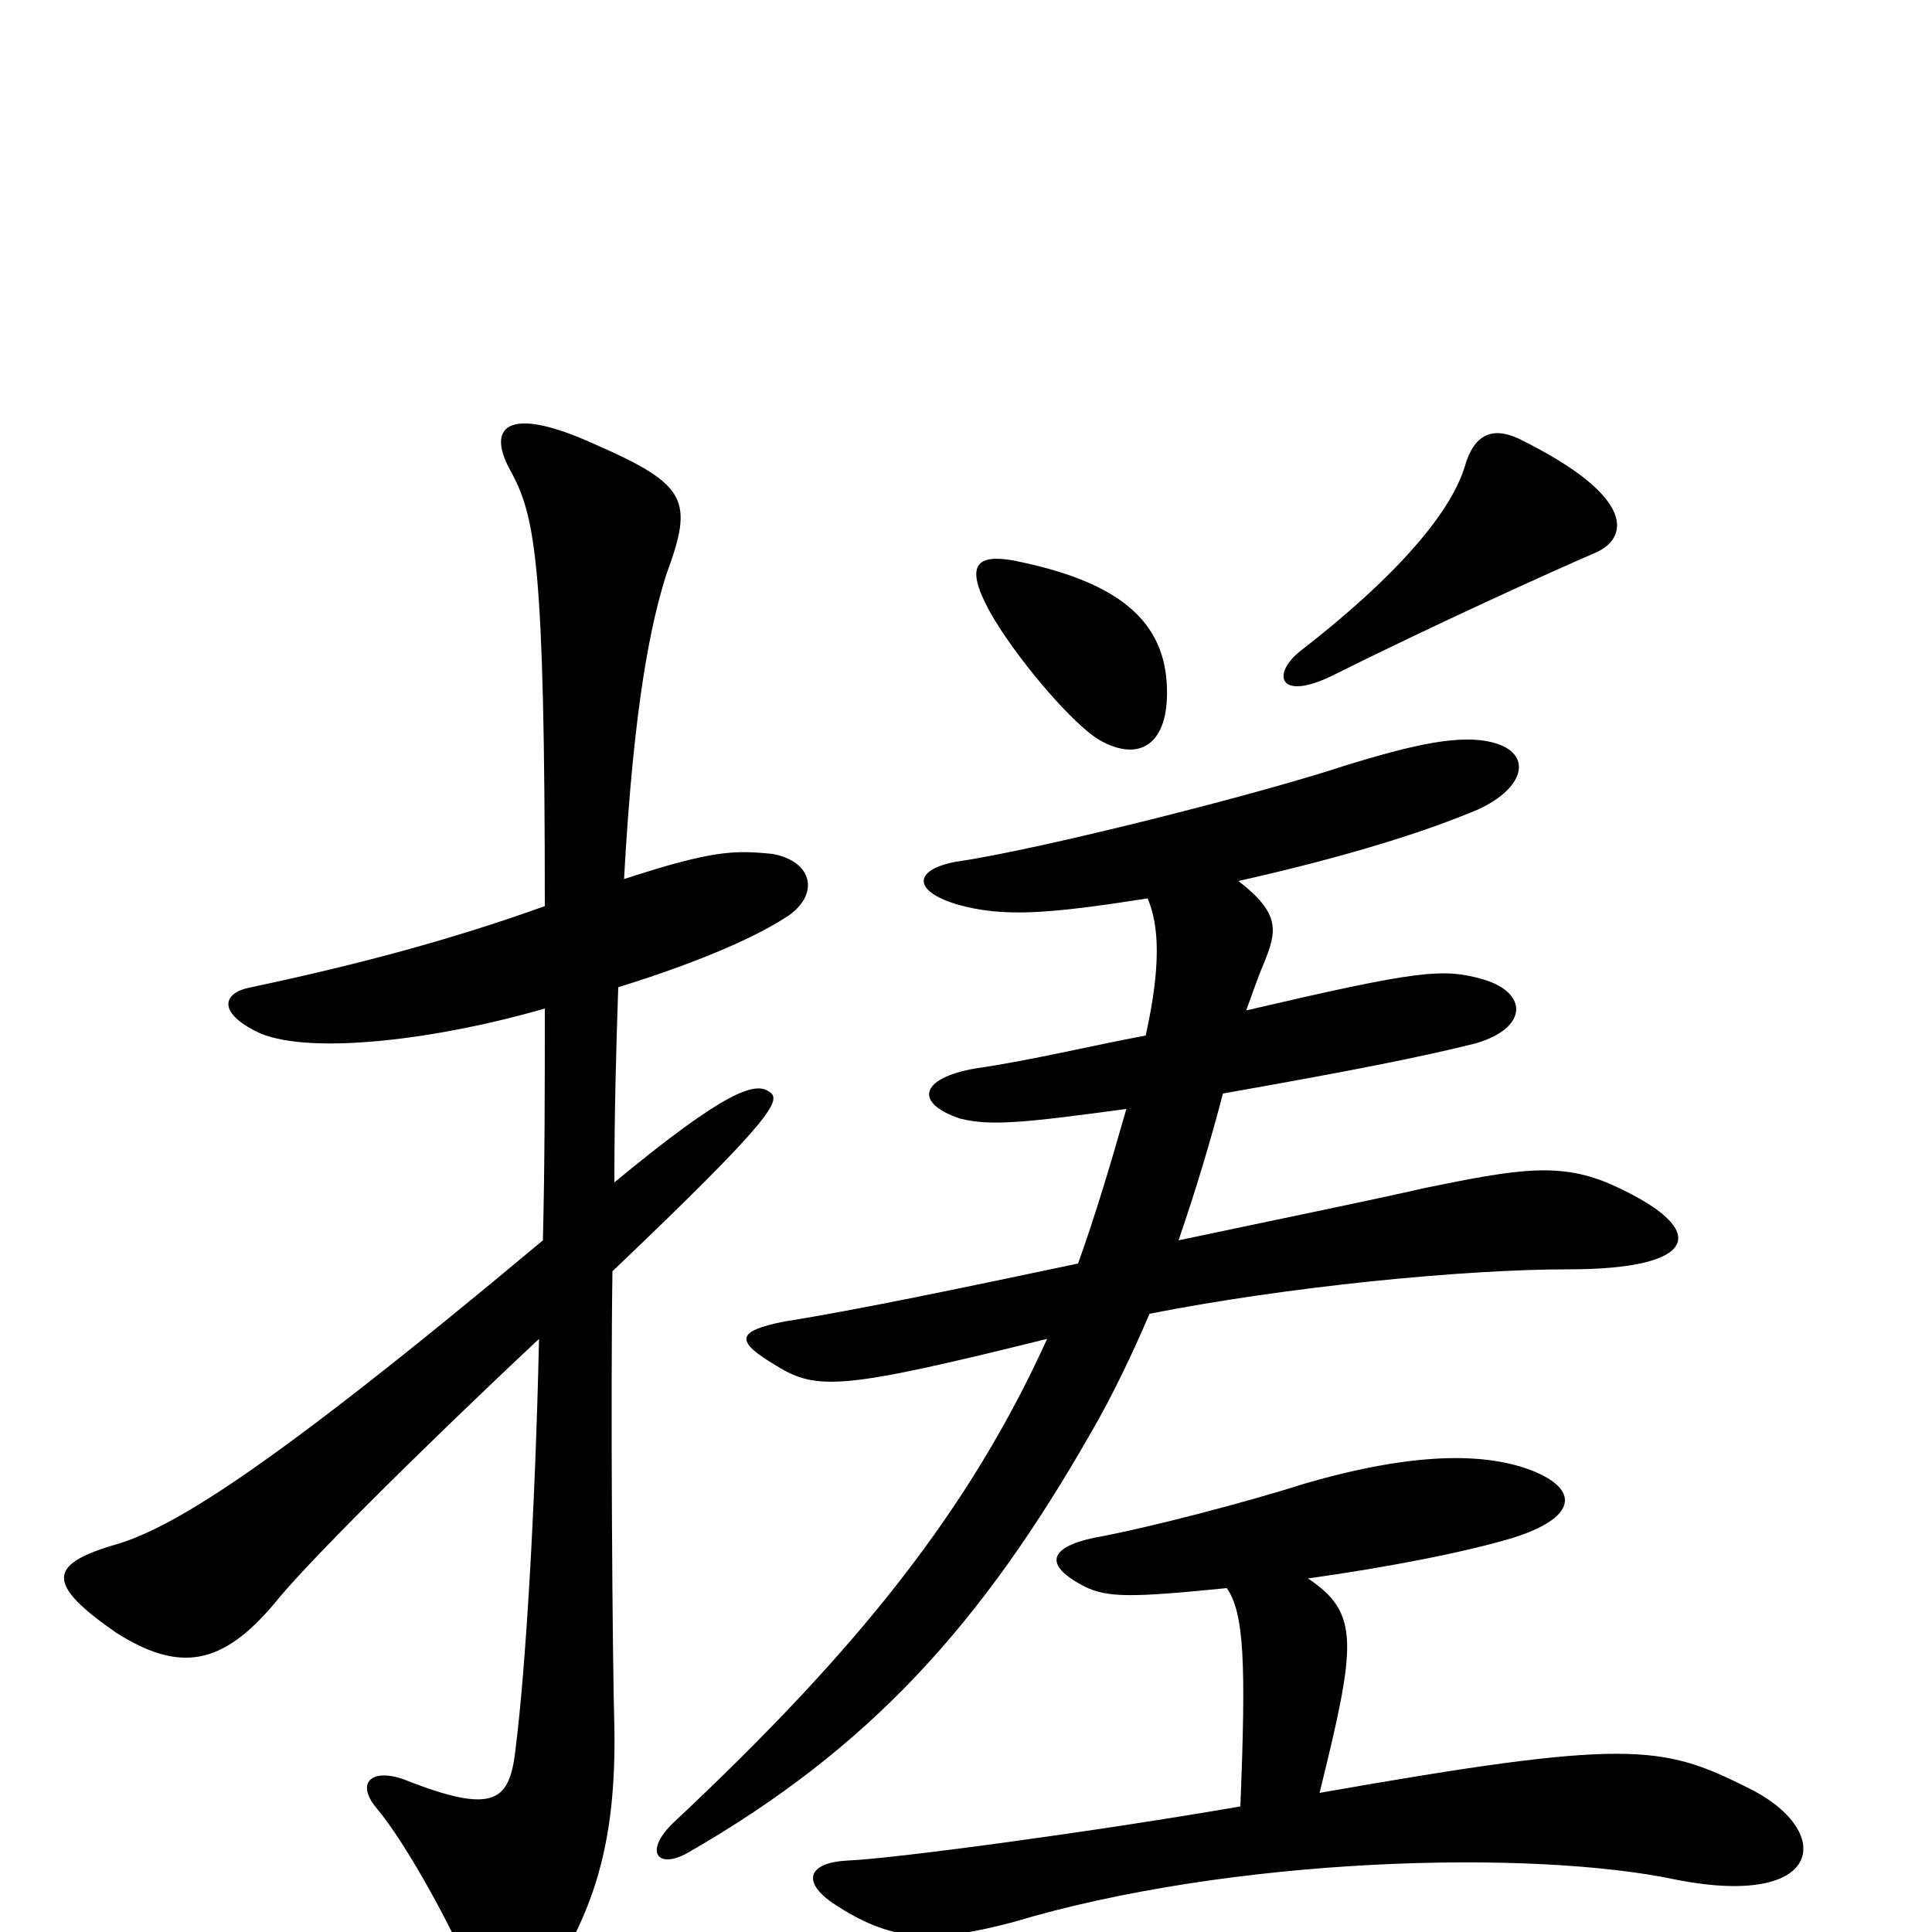 <svg xmlns="http://www.w3.org/2000/svg" viewBox="0 -1000 1000 1000">
	<path fill="#000000" d="M826 -714C842 -721 849 -742 786 -773C773 -779 763 -776 758 -758C752 -739 731 -708 673 -663C658 -651 662 -637 689 -650C741 -676 805 -705 826 -714ZM604 -644C603 -678 580 -699 524 -710C506 -713 499 -708 512 -684C524 -662 554 -626 569 -617C590 -605 605 -615 604 -644ZM408 -526C424 -537 421 -554 400 -558C380 -560 369 -560 323 -545C328 -636 337 -678 345 -703C359 -741 356 -749 308 -770C262 -791 251 -779 265 -755C277 -732 282 -708 282 -531C232 -513 182 -500 130 -489C114 -486 113 -475 135 -465C162 -454 227 -462 282 -478C282 -439 282 -398 281 -358C134 -235 87 -208 58 -200C25 -190 24 -180 60 -155C93 -134 115 -138 142 -170C157 -189 215 -247 279 -307C277 -217 272 -136 267 -96C264 -68 257 -60 209 -79C192 -85 184 -77 195 -64C211 -45 237 3 247 29C254 45 270 45 279 32C308 -9 319 -47 318 -106C317 -139 316 -277 317 -342C401 -422 405 -431 398 -435C391 -440 376 -436 318 -388C318 -426 319 -459 320 -489C365 -503 393 -516 408 -526ZM836 -386C808 -399 786 -395 737 -385C711 -379 662 -369 610 -358C619 -384 627 -411 633 -434C701 -446 736 -453 764 -460C791 -468 791 -486 768 -493C747 -499 735 -498 645 -477C648 -485 651 -494 654 -501C661 -518 663 -527 641 -544C699 -557 739 -570 765 -581C789 -592 793 -609 775 -615C757 -621 730 -614 697 -604C652 -589 537 -560 495 -554C473 -550 472 -539 495 -532C519 -525 543 -527 594 -535C600 -521 601 -500 593 -464C566 -459 533 -451 505 -447C476 -442 473 -429 497 -421C513 -417 531 -419 583 -426C575 -398 567 -371 558 -346C501 -334 444 -322 406 -316C381 -311 380 -306 402 -293C423 -280 437 -281 542 -307C502 -219 445 -147 349 -57C333 -42 340 -32 356 -41C450 -95 508 -159 565 -259C576 -278 586 -299 595 -320C666 -334 757 -343 812 -343C879 -343 886 -363 836 -386ZM904 -75C860 -97 842 -100 683 -72C702 -149 704 -165 677 -183C720 -189 760 -197 783 -204C815 -214 818 -228 795 -238C769 -249 730 -248 675 -232C647 -223 594 -209 566 -204C543 -199 540 -190 561 -179C573 -173 585 -173 635 -178C644 -165 645 -139 642 -65C567 -52 463 -38 439 -37C418 -36 415 -26 431 -15C461 5 482 6 524 -5C637 -39 793 -43 868 -27C945 -12 950 -53 904 -75Z"/>
</svg>